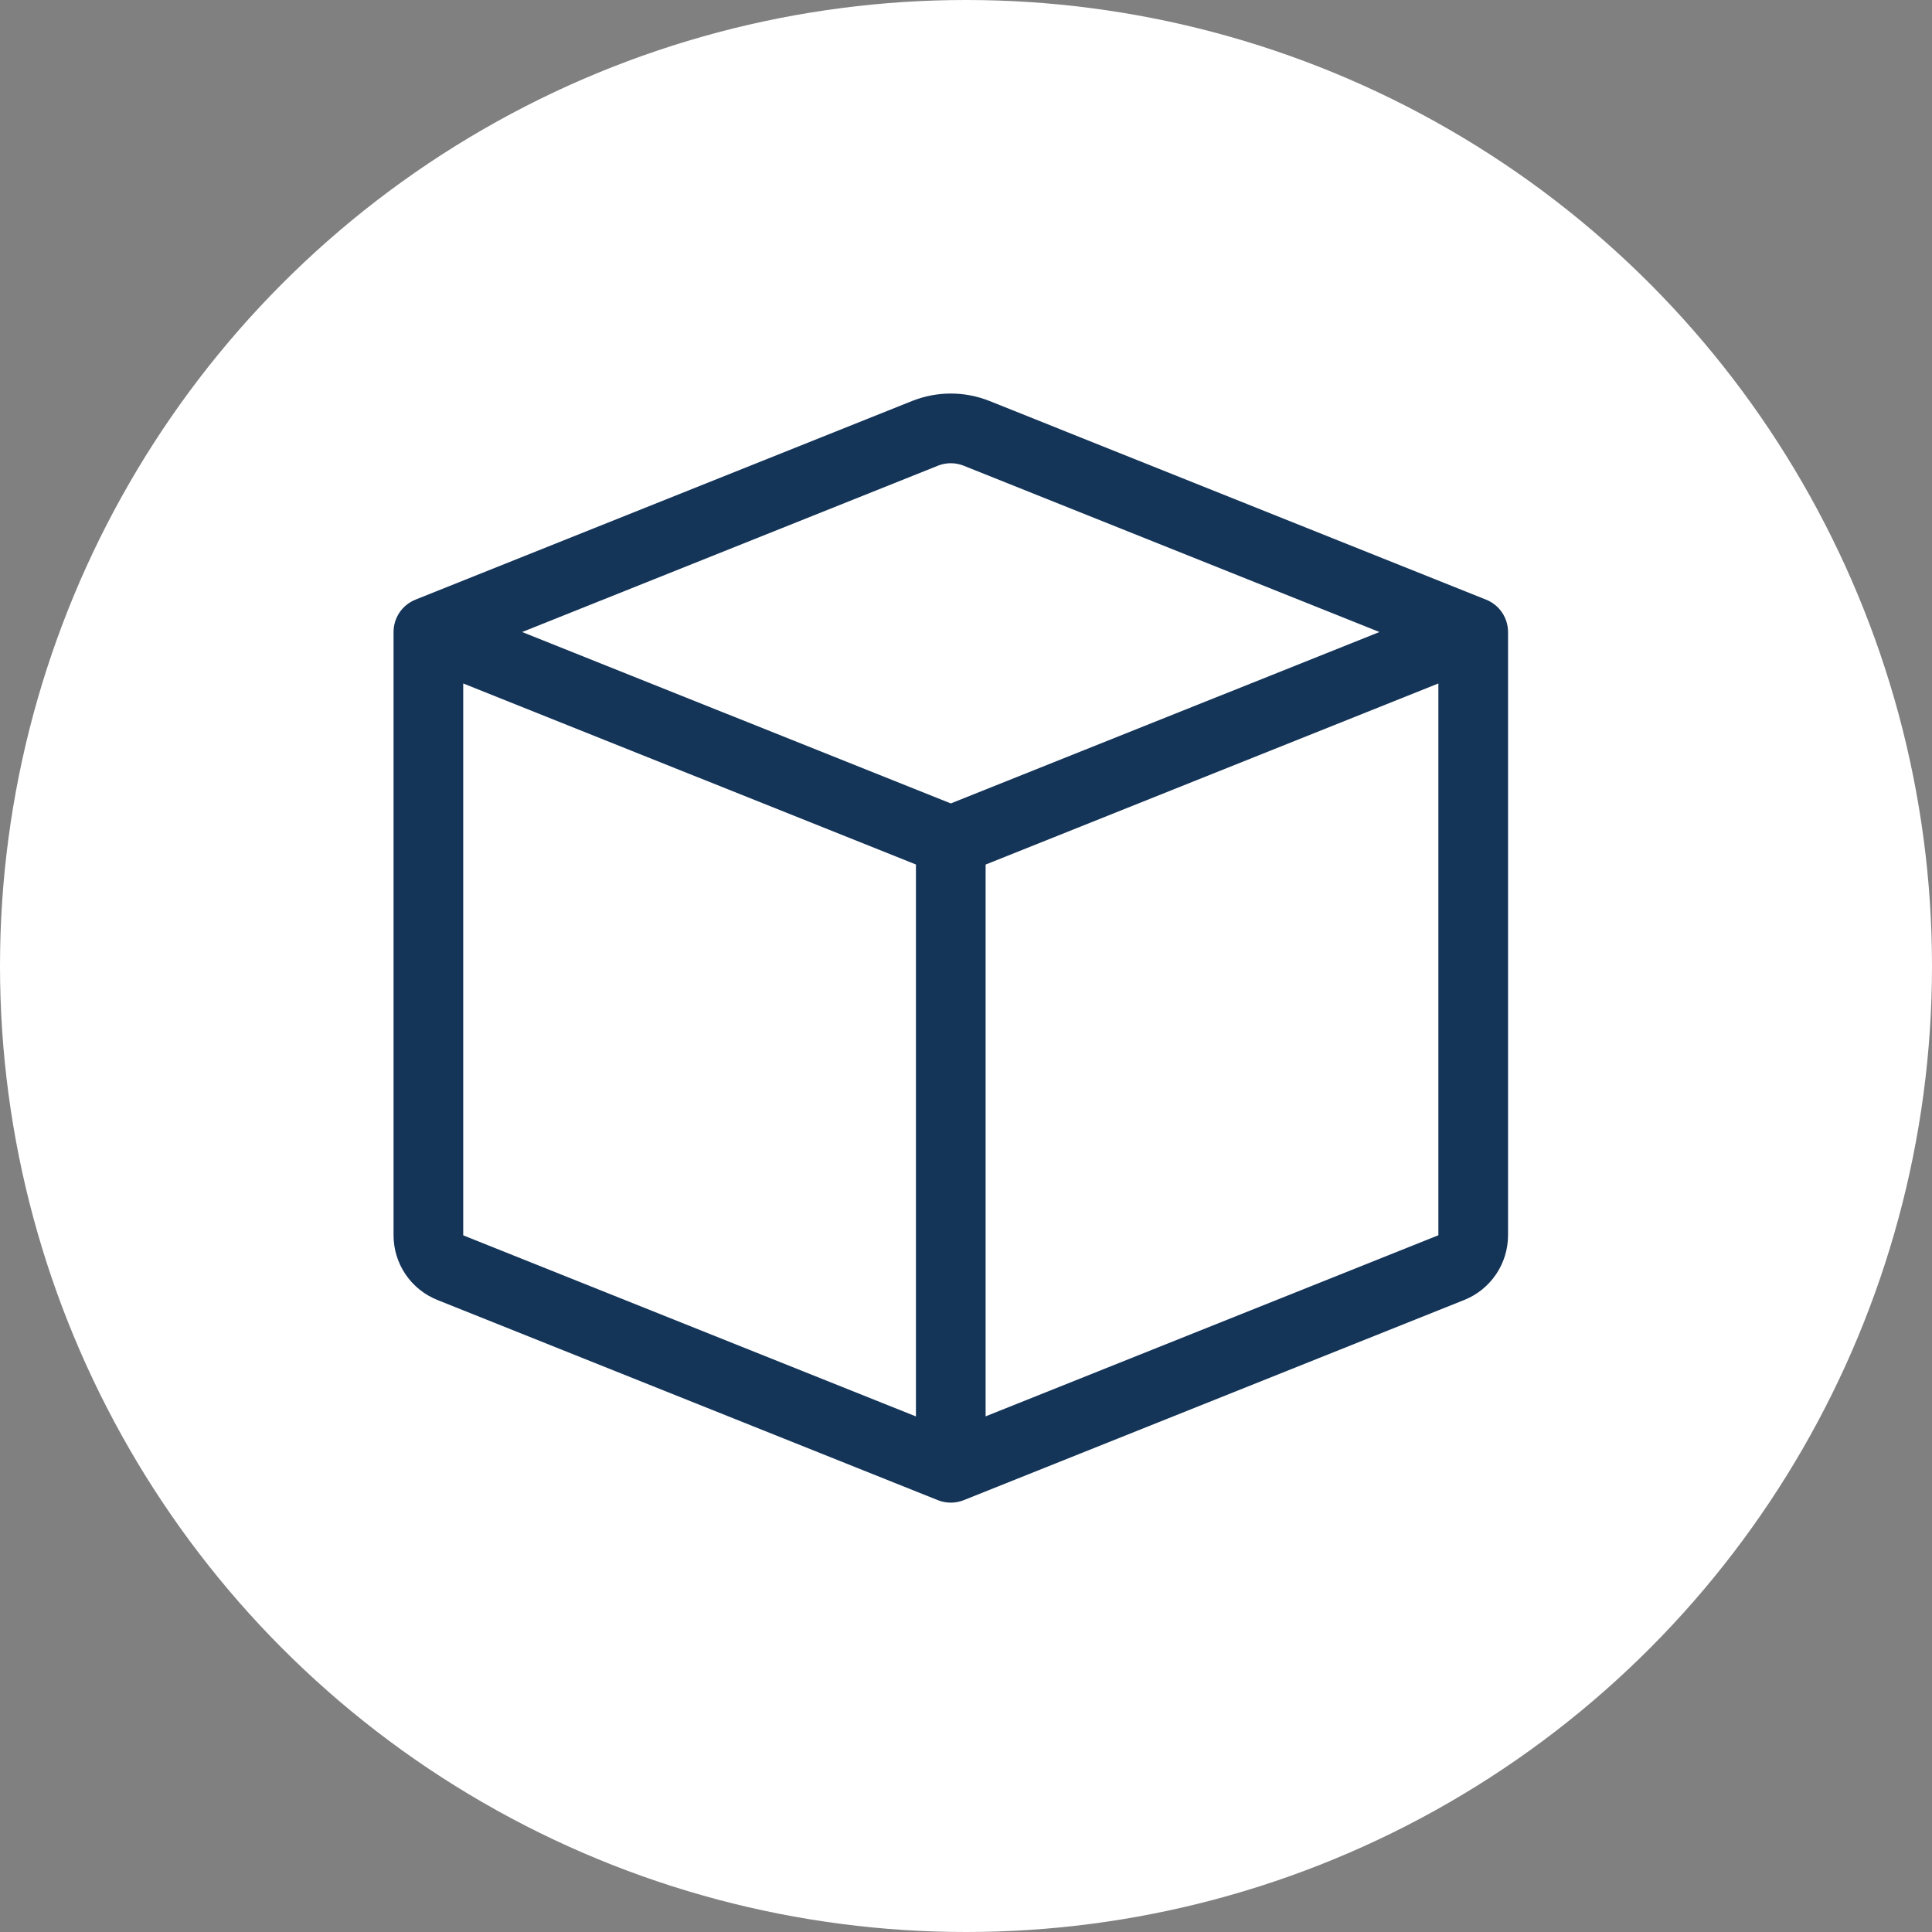 <svg width="54" height="54" viewBox="0 0 54 54" fill="none" xmlns="http://www.w3.org/2000/svg">
<rect x="0" y="0" width="54" height="54" fill="#808080" stroke="none"/>
<circle cx="27" cy="27" r="27" fill="white"/>
<path d="M26.937 13.017C26.704 12.924 26.445 12.924 26.213 13.017L14.594 17.665L26.575 22.456L38.556 17.665L26.937 13.017ZM40.203 19.103L27.548 24.165V39.588L40.203 34.526V19.103ZM25.601 39.59V24.163L12.947 19.103V34.528L25.601 39.59ZM25.49 11.209C26.187 10.93 26.963 10.93 27.659 11.209L41.538 16.761C41.719 16.834 41.873 16.958 41.982 17.119C42.091 17.28 42.15 17.47 42.15 17.665V34.528C42.149 34.917 42.033 35.297 41.814 35.619C41.596 35.941 41.286 36.191 40.925 36.335L26.937 41.93C26.704 42.023 26.445 42.023 26.213 41.93L12.226 36.335C11.865 36.191 11.555 35.942 11.336 35.62C11.117 35.298 11 34.917 11 34.528V17.665C11 17.47 11.058 17.28 11.167 17.119C11.276 16.958 11.431 16.834 11.611 16.761L25.49 11.209Z" fill="#143458"/>
</svg>
